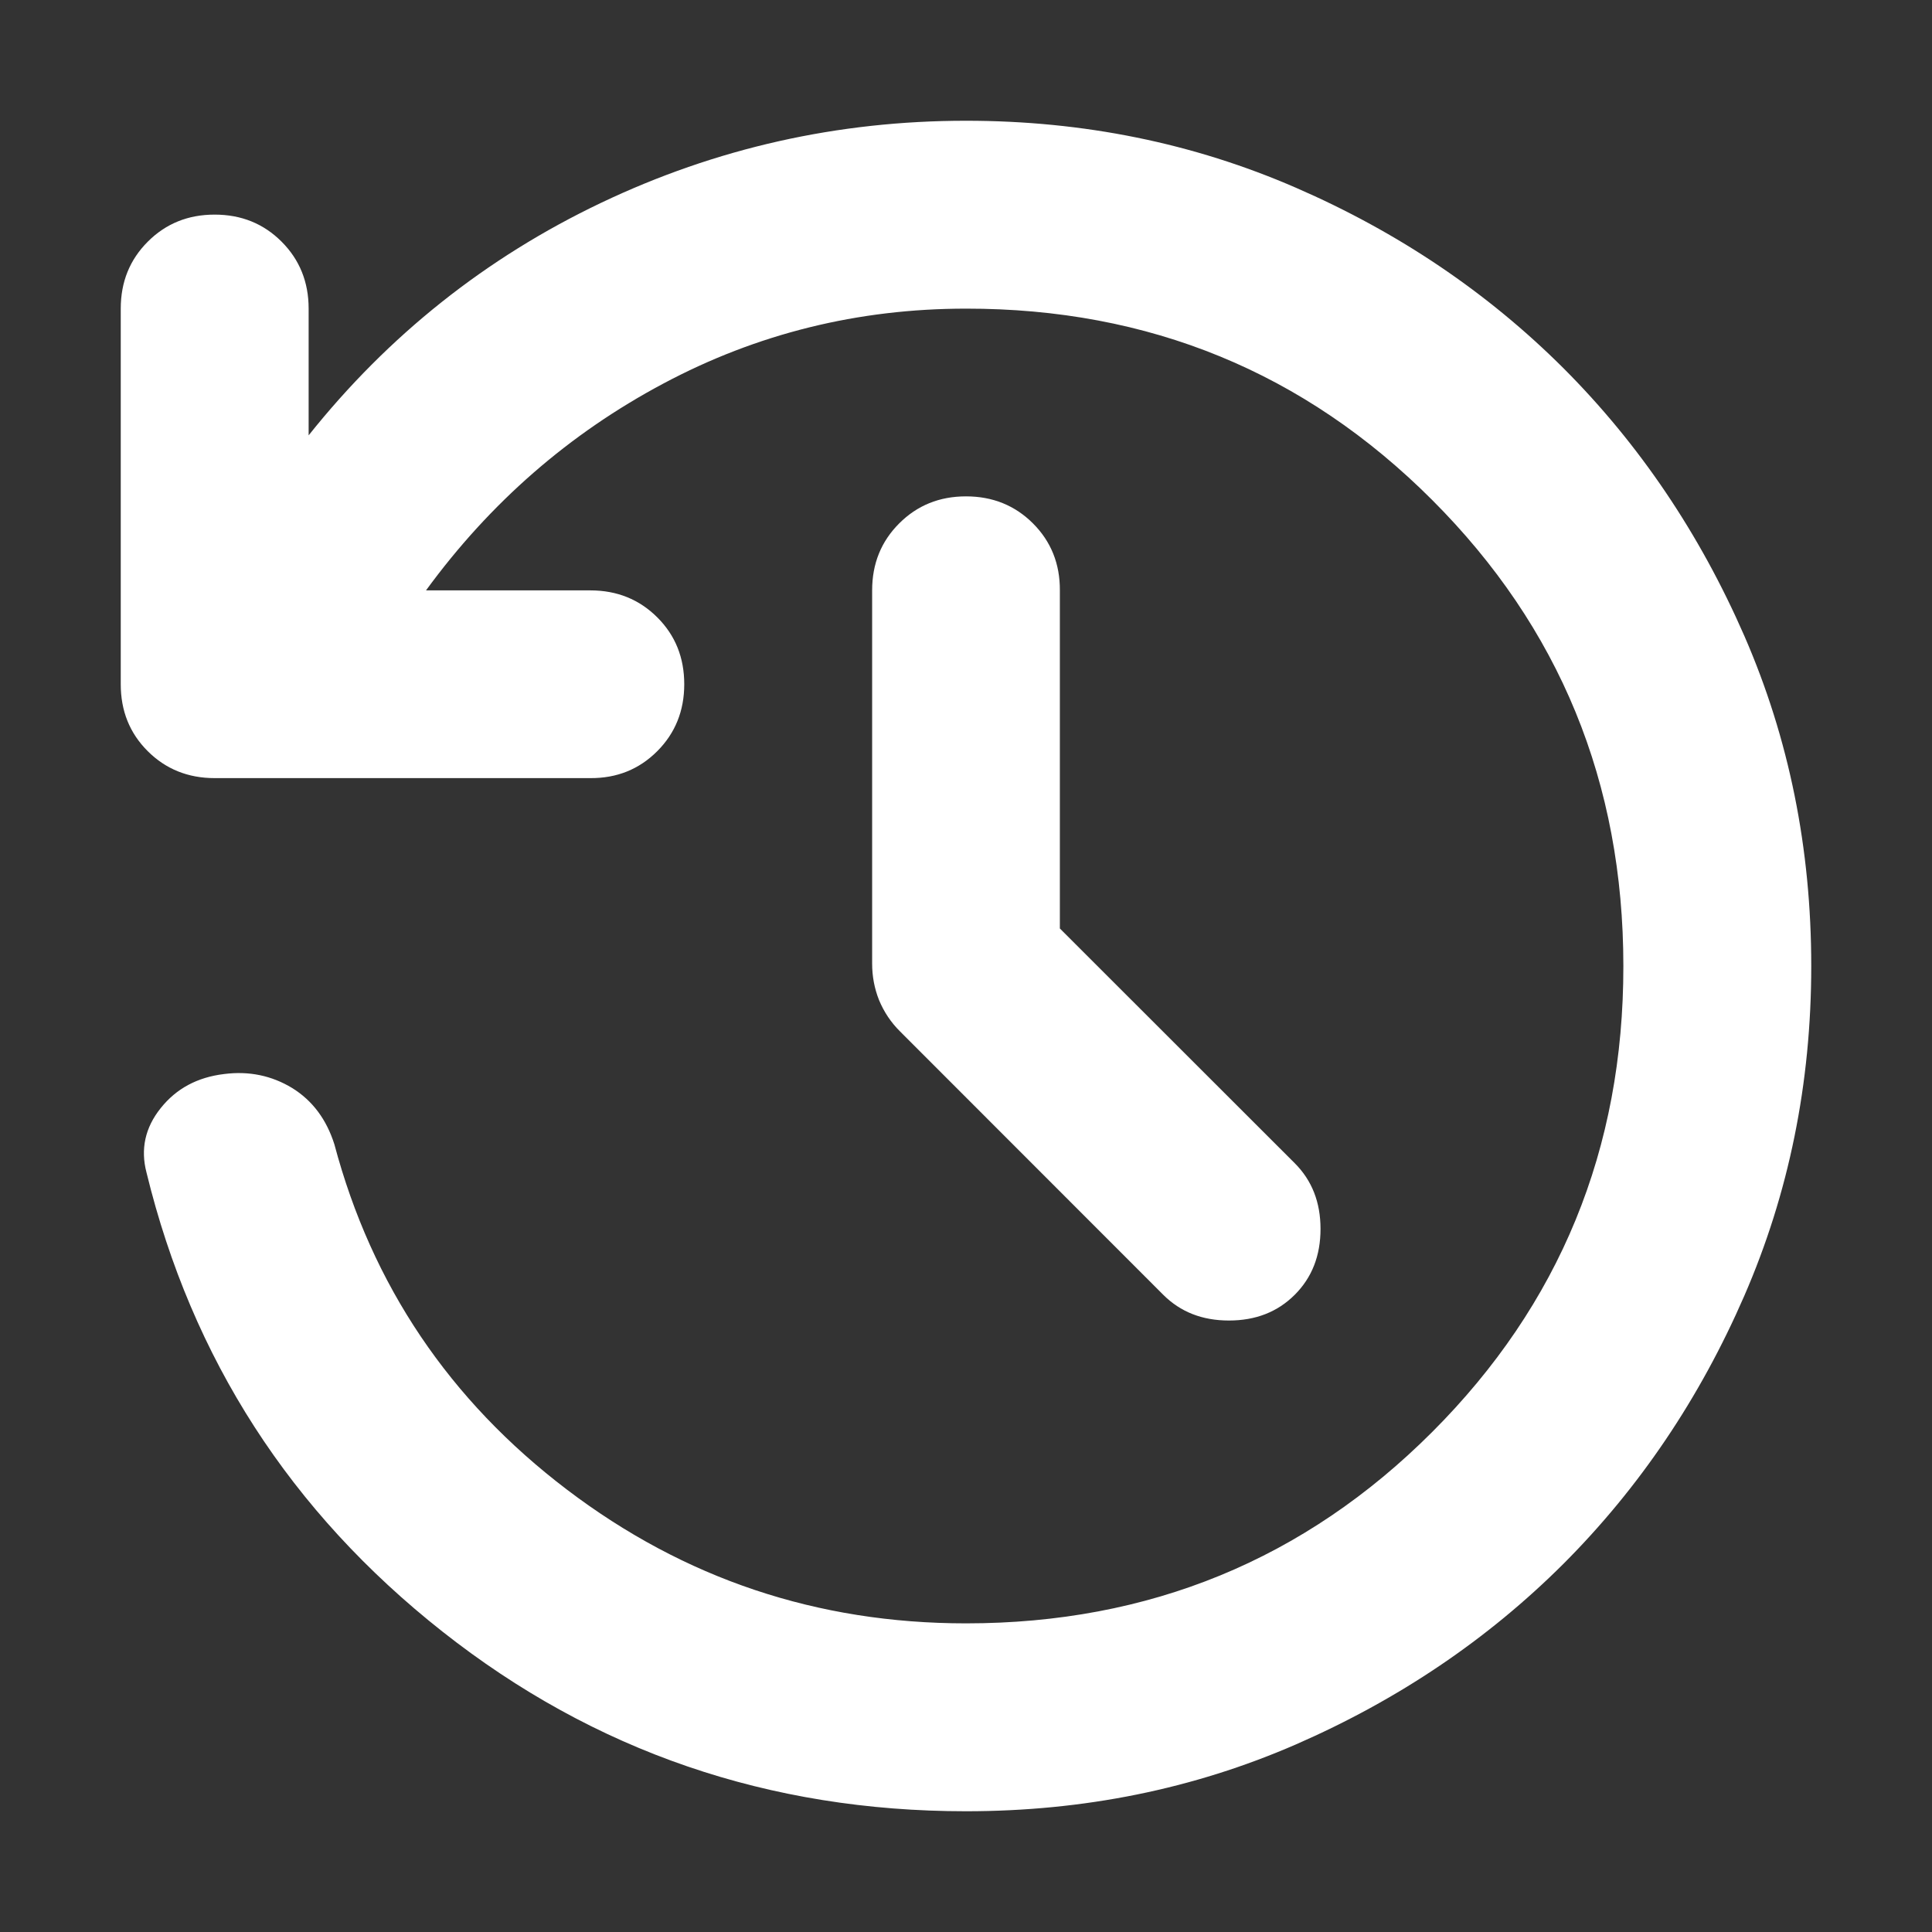 <svg width="12" height="12" viewBox="0 0 12 12" fill="none" xmlns="http://www.w3.org/2000/svg">
<rect x="0" y="0" width="12" height="12" fill="#333333" stroke="none"/>
<path d="M6 11.25C4.775 11.25 3.691 10.878 2.748 10.134C1.805 9.39 1.192 8.44 0.91 7.283C0.872 7.138 0.901 7.004 0.998 6.883C1.095 6.761 1.226 6.691 1.392 6.671C1.547 6.651 1.688 6.681 1.815 6.758C1.941 6.836 2.028 6.953 2.077 7.108C2.31 7.983 2.792 8.698 3.521 9.252C4.25 9.806 5.076 10.083 6 10.083C7.138 10.083 8.103 9.687 8.895 8.895C9.688 8.102 10.084 7.137 10.083 6C10.083 4.862 9.687 3.897 8.895 3.105C8.102 2.312 7.137 1.916 6 1.917C5.329 1.917 4.702 2.072 4.119 2.383C3.535 2.694 3.044 3.122 2.646 3.667H3.667C3.832 3.667 3.971 3.723 4.083 3.835C4.195 3.947 4.25 4.085 4.25 4.25C4.25 4.415 4.194 4.554 4.082 4.666C3.97 4.778 3.832 4.834 3.667 4.833H1.333C1.168 4.833 1.029 4.777 0.917 4.665C0.805 4.553 0.75 4.415 0.75 4.25V1.917C0.75 1.751 0.806 1.613 0.918 1.501C1.03 1.389 1.168 1.333 1.333 1.333C1.499 1.333 1.637 1.389 1.749 1.501C1.861 1.613 1.917 1.752 1.917 1.917V2.704C2.413 2.082 3.018 1.601 3.733 1.26C4.447 0.92 5.203 0.75 6 0.75C6.729 0.75 7.412 0.889 8.049 1.166C8.686 1.443 9.24 1.817 9.712 2.288C10.183 2.76 10.557 3.314 10.835 3.951C11.112 4.587 11.25 5.27 11.25 6C11.25 6.729 11.111 7.412 10.834 8.049C10.557 8.686 10.183 9.24 9.712 9.712C9.24 10.183 8.686 10.557 8.049 10.835C7.413 11.112 6.73 11.25 6 11.25ZM6.583 5.767L8.042 7.225C8.149 7.332 8.202 7.468 8.202 7.633C8.202 7.799 8.149 7.935 8.042 8.042C7.935 8.149 7.799 8.202 7.633 8.202C7.468 8.202 7.332 8.149 7.225 8.042L5.592 6.408C5.533 6.35 5.49 6.284 5.46 6.212C5.431 6.139 5.417 6.064 5.417 5.985V3.667C5.417 3.501 5.473 3.363 5.585 3.251C5.697 3.139 5.835 3.083 6 3.083C6.165 3.083 6.304 3.139 6.416 3.251C6.528 3.363 6.584 3.502 6.583 3.667V5.767Z" fill="white"/>
</svg>
